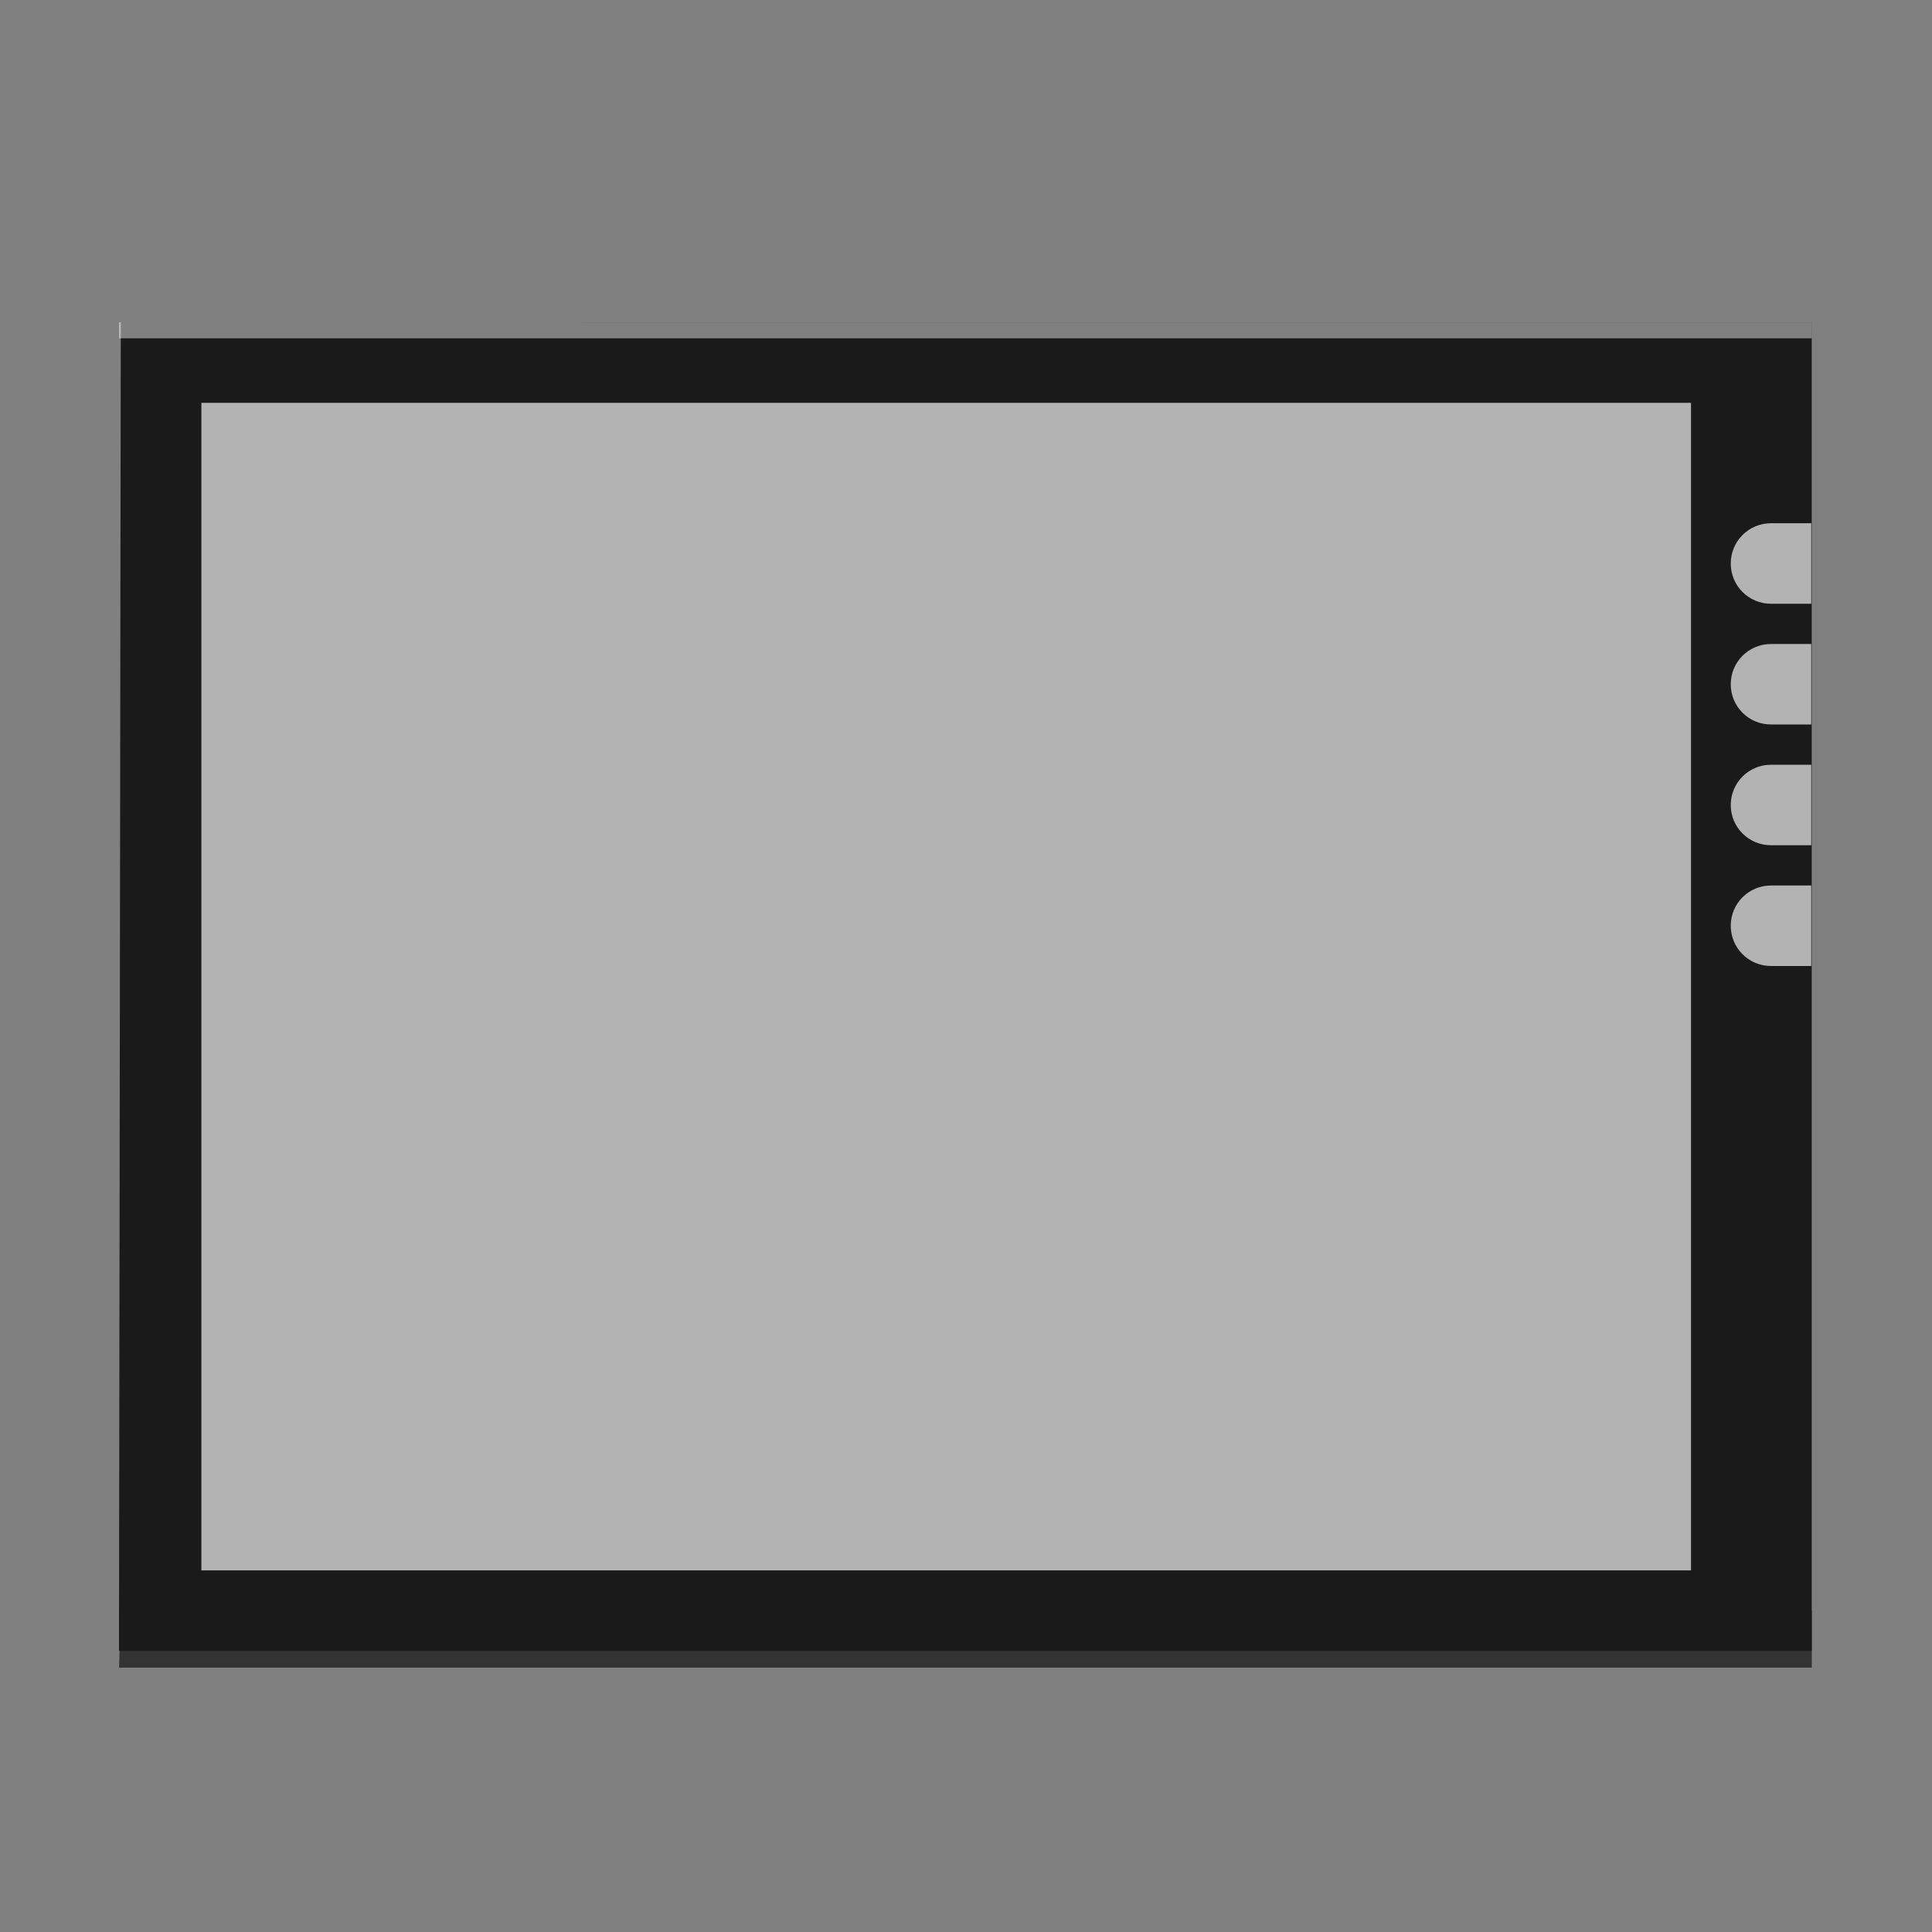 <?xml version="1.0" encoding="UTF-8" standalone="no"?>
<!-- Created with Inkscape (http://www.inkscape.org/) -->

<svg
   xmlns:dc="http://purl.org/dc/elements/1.1/"
   xmlns:cc="http://creativecommons.org/ns#"
   xmlns:rdf="http://www.w3.org/1999/02/22-rdf-syntax-ns#"
   xmlns:svg="http://www.w3.org/2000/svg"
   xmlns="http://www.w3.org/2000/svg"
   xmlns:xlink="http://www.w3.org/1999/xlink"
   xmlns:sodipodi="http://sodipodi.sourceforge.net/DTD/sodipodi-0.dtd"
   xmlns:inkscape="http://www.inkscape.org/namespaces/inkscape"
   width="48px"
   height="48px"
   id="svg3039"
   version="1.1"
   inkscape:version="0.48.5 r10040"
   sodipodi:docname="input-tablet.svg">
  <rect width="100%" height="100%" fill="#808080" stroke="none"/>
  <defs
     id="defs3041">
    <linearGradient
       id="linearGradient3974">
      <stop
         style="stop-color:#9f9b00;stop-opacity:1;"
         offset="0"
         id="stop3976" />
      <stop
         style="stop-color:#fff1a8;stop-opacity:1"
         offset="1"
         id="stop3978" />
    </linearGradient>
    <linearGradient
       id="linearGradient3966">
      <stop
         id="stop3968"
         offset="0"
         style="stop-color:#6a6a6a;stop-opacity:0.773;" />
      <stop
         id="stop3970"
         offset="1"
         style="stop-color:#c0c0c0;stop-opacity:0.649;" />
    </linearGradient>
    <linearGradient
       id="linearGradient4150">
      <stop
         id="stop4152"
         offset="0"
         style="stop-color:#a89b9b;stop-opacity:1" />
      <stop
         id="stop4154"
         offset="1"
         style="stop-color:#cbc7c7;stop-opacity:1" />
    </linearGradient>
    <linearGradient
       id="linearGradient3985">
      <stop
         id="stop3987"
         offset="0"
         style="stop-color:#3962a5;stop-opacity:1;" />
      <stop
         id="stop3989"
         offset="1"
         style="stop-color:#2a6aff;stop-opacity:1;" />
    </linearGradient>
    <linearGradient
       id="linearGradient3971">
      <stop
         style="stop-color:#309d1b;stop-opacity:1;"
         offset="0"
         id="stop3973" />
      <stop
         style="stop-color:#3cd04a;stop-opacity:1;"
         offset="1"
         id="stop3975" />
    </linearGradient>
    <linearGradient
       id="linearGradient3957">
      <stop
         id="stop3959"
         offset="0"
         style="stop-color:#bfa246;stop-opacity:1;" />
      <stop
         id="stop3961"
         offset="1"
         style="stop-color:#ffad2a;stop-opacity:1;" />
    </linearGradient>
    <linearGradient
       id="linearGradient3941">
      <stop
         style="stop-color:#a53939;stop-opacity:1;"
         offset="0"
         id="stop3943" />
      <stop
         style="stop-color:#ff2a2a;stop-opacity:1;"
         offset="1"
         id="stop3945" />
    </linearGradient>
    <linearGradient
       id="linearGradient4028">
      <stop
         style="stop-color:#bc5fd3;stop-opacity:1;"
         offset="0"
         id="stop4030" />
      <stop
         style="stop-color:#9e33b8;stop-opacity:1;"
         offset="1"
         id="stop4032" />
    </linearGradient>
    <linearGradient
       id="linearGradient4020">
      <stop
         style="stop-color:#ffcc00;stop-opacity:1;"
         offset="0"
         id="stop4022" />
      <stop
         style="stop-color:#ebbc00;stop-opacity:1;"
         offset="1"
         id="stop4024" />
    </linearGradient>
    <linearGradient
       id="linearGradient3927">
      <stop
         style="stop-color:#3771c8;stop-opacity:1;"
         offset="0"
         id="stop3929" />
      <stop
         style="stop-color:#5f8dd3;stop-opacity:1;"
         offset="1"
         id="stop3931" />
    </linearGradient>
    <linearGradient
       id="linearGradient3919">
      <stop
         style="stop-color:#299554;stop-opacity:1;"
         offset="0"
         id="stop3921" />
      <stop
         style="stop-color:#2ca05a;stop-opacity:1;"
         offset="1"
         id="stop3923" />
    </linearGradient>
    <linearGradient
       id="linearGradient3911">
      <stop
         style="stop-color:#b12f2f;stop-opacity:1;"
         offset="0"
         id="stop3913" />
      <stop
         style="stop-color:#ffc3c3;stop-opacity:1;"
         offset="1"
         id="stop3915" />
    </linearGradient>
    <linearGradient
       id="linearGradient3903">
      <stop
         style="stop-color:#cca300;stop-opacity:1;"
         offset="0"
         id="stop3905" />
      <stop
         style="stop-color:#ffcc00;stop-opacity:1;"
         offset="1"
         id="stop3907" />
    </linearGradient>
    <linearGradient
       id="linearGradient3896">
      <stop
         id="stop3898"
         offset="0"
         style="stop-color:#3b3b3b;stop-opacity:1;" />
      <stop
         style="stop-color:#959595;stop-opacity:1"
         offset="0.059"
         id="stop3900" />
      <stop
         id="stop3902"
         offset="1"
         style="stop-color:#565656;stop-opacity:1;" />
    </linearGradient>
    <linearGradient
       id="linearGradient3866">
      <stop
         style="stop-color:#f9f9f9;stop-opacity:1;"
         offset="0"
         id="stop3868" />
      <stop
         id="stop3870"
         offset="0.25"
         style="stop-color:#c4c4c4;stop-opacity:1;" />
      <stop
         style="stop-color:#565656;stop-opacity:1;"
         offset="1"
         id="stop3872" />
    </linearGradient>
    <linearGradient
       id="linearGradient3848">
      <stop
         style="stop-color:#f9f9f9;stop-opacity:1;"
         offset="0"
         id="stop3850" />
      <stop
         id="stop3852"
         offset="0.186"
         style="stop-color:#c4c4c4;stop-opacity:1;" />
      <stop
         style="stop-color:#565656;stop-opacity:1;"
         offset="1"
         id="stop3854" />
    </linearGradient>
    <linearGradient
       id="linearGradient3824">
      <stop
         style="stop-color:#e0e0e0;stop-opacity:1"
         offset="0"
         id="stop3826" />
      <stop
         style="stop-color:#a4a4a4;stop-opacity:1"
         offset="1"
         id="stop3830" />
    </linearGradient>
    <linearGradient
       id="linearGradient4279">
      <stop
         style="stop-color:#f9f9f9;stop-opacity:1;"
         offset="0"
         id="stop4281" />
      <stop
         id="stop4283"
         offset="0.811"
         style="stop-color:#c4c4c4;stop-opacity:1;" />
      <stop
         style="stop-color:#565656;stop-opacity:1;"
         offset="1"
         id="stop4285" />
    </linearGradient>
    <linearGradient
       id="linearGradient4239">
      <stop
         style="stop-color:#505050;stop-opacity:1;"
         offset="0"
         id="stop4241" />
      <stop
         style="stop-color:#ffffff;stop-opacity:0.154;"
         offset="1"
         id="stop4243" />
    </linearGradient>
    <linearGradient
       id="linearGradient4223">
      <stop
         id="stop4227"
         offset="0"
         style="stop-color:#e9e9e9;stop-opacity:0;" />
      <stop
         style="stop-color:#929292;stop-opacity:1"
         offset="1"
         id="stop4229" />
    </linearGradient>
    <linearGradient
       id="linearGradient4169">
      <stop
         id="stop4171"
         offset="0"
         style="stop-color:#f9f9f9;stop-opacity:1;" />
      <stop
         style="stop-color:#c4c4c4;stop-opacity:1;"
         offset="0.716"
         id="stop4175" />
      <stop
         id="stop4173"
         offset="1"
         style="stop-color:#565656;stop-opacity:1;" />
    </linearGradient>
    <linearGradient
       id="linearGradient4153">
      <stop
         style="stop-color:#ffffff;stop-opacity:1;"
         offset="0"
         id="stop4155" />
      <stop
         style="stop-color:#000000;stop-opacity:1;"
         offset="1"
         id="stop4157" />
    </linearGradient>
    <linearGradient
       id="linearGradient4145">
      <stop
         id="stop4147"
         offset="0"
         style="stop-color:#a0a0a0;stop-opacity:1;" />
      <stop
         id="stop4149"
         offset="1"
         style="stop-color:#202020;stop-opacity:1;" />
    </linearGradient>
    <linearGradient
       id="linearGradient4048">
      <stop
         id="stop4309"
         offset="0"
         style="stop-color:#131313;stop-opacity:1;" />
      <stop
         id="stop4054"
         offset="1"
         style="stop-color:#686868;stop-opacity:1;" />
    </linearGradient>
    <linearGradient
       id="linearGradient3886">
      <stop
         style="stop-color:#f9f9f9;stop-opacity:1;"
         offset="0"
         id="stop3888" />
      <stop
         style="stop-color:#afafaf;stop-opacity:1;"
         offset="1"
         id="stop3890" />
    </linearGradient>
    <linearGradient
       id="linearGradient3839">
      <stop
         style="stop-color:#a6815e;stop-opacity:1;"
         offset="0"
         id="stop3841" />
      <stop
         style="stop-color:#caac83;stop-opacity:1;"
         offset="1"
         id="stop3843" />
    </linearGradient>
    <linearGradient
       y2="17"
       x2="40"
       y1="31"
       x1="54"
       gradientTransform="matrix(0,-1,-1,0,71,73)"
       gradientUnits="userSpaceOnUse"
       id="linearGradient3029"
       xlink:href="#linearGradient4410"
       inkscape:collect="always" />
    <linearGradient
       inkscape:collect="always"
       id="linearGradient4410">
      <stop
         style="stop-color:#383e51;stop-opacity:1"
         offset="0"
         id="stop4412" />
      <stop
         style="stop-color:#655c6f;stop-opacity:0"
         offset="1"
         id="stop4414" />
    </linearGradient>
    <linearGradient
       y2="17"
       x2="40"
       y1="31"
       x1="54"
       gradientTransform="matrix(0,-1,1,0,4,78)"
       gradientUnits="userSpaceOnUse"
       id="linearGradient3028-7"
       xlink:href="#linearGradient4410-0"
       inkscape:collect="always" />
    <linearGradient
       inkscape:collect="always"
       id="linearGradient4410-0">
      <stop
         style="stop-color:#383e51;stop-opacity:1"
         offset="0"
         id="stop4412-9" />
      <stop
         style="stop-color:#655c6f;stop-opacity:0"
         offset="1"
         id="stop4414-1" />
    </linearGradient>
    <linearGradient
       y2="17"
       x2="40"
       y1="31"
       x1="54"
       gradientTransform="matrix(0.924,-0.608,-0.608,-0.924,-13.529,73.514)"
       gradientUnits="userSpaceOnUse"
       id="linearGradient3943"
       xlink:href="#linearGradient4410-0"
       inkscape:collect="always" />
    <radialGradient
       inkscape:collect="always"
       xlink:href="#linearGradient3886-5"
       id="radialGradient3892-5"
       cx="24.062"
       cy="23.872"
       fx="24.062"
       fy="23.872"
       r="17.026"
       gradientTransform="matrix(1,0,0,0.999,0,0.024)"
       gradientUnits="userSpaceOnUse" />
    <linearGradient
       id="linearGradient3886-5">
      <stop
         style="stop-color:#a1a1a1;stop-opacity:1;"
         offset="0"
         id="stop3888-9" />
      <stop
         style="stop-color:#b0b0b0;stop-opacity:1;"
         offset="1"
         id="stop3890-3" />
    </linearGradient>
    <radialGradient
       inkscape:collect="always"
       xlink:href="#linearGradient4169-1"
       id="radialGradient4099-4"
       cx="26.5"
       cy="23.5"
       fx="26.5"
       fy="23.5"
       r="19.5"
       gradientTransform="matrix(0.947,0,0,0.799,1.395,4.725)"
       gradientUnits="userSpaceOnUse" />
    <linearGradient
       id="linearGradient4169-1">
      <stop
         id="stop4171-2"
         offset="0"
         style="stop-color:#f9f9f9;stop-opacity:1;" />
      <stop
         style="stop-color:#c4c4c4;stop-opacity:1;"
         offset="0.769"
         id="stop4175-4" />
      <stop
         id="stop4173-4"
         offset="1"
         style="stop-color:#565656;stop-opacity:1;" />
    </linearGradient>
    <linearGradient
       inkscape:collect="always"
       xlink:href="#linearGradient4239"
       id="linearGradient4245"
       x1="44"
       y1="28.007"
       x2="57.993"
       y2="13"
       gradientUnits="userSpaceOnUse" />
    <linearGradient
       inkscape:collect="always"
       xlink:href="#linearGradient4223"
       id="linearGradient4249"
       x1="24.643"
       y1="23.494"
       x2="39.496"
       y2="9.403"
       gradientUnits="userSpaceOnUse" />
    <linearGradient
       inkscape:collect="always"
       xlink:href="#linearGradient4239-0"
       id="linearGradient4245-2"
       x1="44"
       y1="28.007"
       x2="57.993"
       y2="13"
       gradientUnits="userSpaceOnUse" />
    <linearGradient
       id="linearGradient4239-0">
      <stop
         style="stop-color:#505050;stop-opacity:1;"
         offset="0"
         id="stop4241-0" />
      <stop
         style="stop-color:#ffffff;stop-opacity:0.154;"
         offset="1"
         id="stop4243-4" />
    </linearGradient>
    <linearGradient
       id="linearGradient3839-2">
      <stop
         style="stop-color:#375599;stop-opacity:1"
         offset="0"
         id="stop3841-2" />
      <stop
         style="stop-color:#6487cf;stop-opacity:1"
         offset="1"
         id="stop3843-1" />
    </linearGradient>
    <linearGradient
       inkscape:collect="always"
       id="linearGradient3986">
      <stop
         style="stop-color:#ffffff;stop-opacity:1;"
         offset="0"
         id="stop3988" />
      <stop
         style="stop-color:#ffffff;stop-opacity:0;"
         offset="1"
         id="stop3990" />
    </linearGradient>
    <linearGradient
       id="linearGradient3978">
      <stop
         style="stop-color:#ffffff;stop-opacity:0.728;"
         offset="0"
         id="stop3980" />
      <stop
         style="stop-color:#ffffff;stop-opacity:0;"
         offset="1"
         id="stop3982" />
    </linearGradient>
    <linearGradient
       y2="13"
       x2="57.993"
       y1="28.007"
       x1="44"
       gradientUnits="userSpaceOnUse"
       id="linearGradient3117"
       xlink:href="#linearGradient4239-0"
       inkscape:collect="always" />
    <linearGradient
       inkscape:collect="always"
       xlink:href="#linearGradient3978"
       id="linearGradient3251"
       gradientUnits="userSpaceOnUse"
       gradientTransform="matrix(0.713,0,0,0.713,6.877,7.433)"
       x1="40"
       y1="26.938"
       x2="31"
       y2="31" />
    <linearGradient
       inkscape:collect="always"
       xlink:href="#linearGradient4239-0"
       id="linearGradient3253"
       gradientUnits="userSpaceOnUse"
       x1="44"
       y1="28.007"
       x2="57.993"
       y2="13" />
    <linearGradient
       inkscape:collect="always"
       xlink:href="#linearGradient3986"
       id="linearGradient3259"
       gradientUnits="userSpaceOnUse"
       x1="18.625"
       y1="46.589"
       x2="20.812"
       y2="36.964" />
    <linearGradient
       inkscape:collect="always"
       xlink:href="#linearGradient3986"
       id="linearGradient3922"
       gradientUnits="userSpaceOnUse"
       x1="18.625"
       y1="46.589"
       x2="20.812"
       y2="36.964"
       gradientTransform="translate(-22.427,-16.82)" />
    <linearGradient
       inkscape:collect="always"
       xlink:href="#linearGradient3886-5"
       id="linearGradient3901"
       x1="44.536"
       y1="1.749"
       x2="44.536"
       y2="54.266"
       gradientUnits="userSpaceOnUse" />
    <linearGradient
       inkscape:collect="always"
       xlink:href="#linearGradient3971"
       id="linearGradient3969"
       x1="4"
       y1="10"
       x2="16"
       y2="10"
       gradientUnits="userSpaceOnUse" />
    <linearGradient
       inkscape:collect="always"
       xlink:href="#linearGradient3886-5"
       id="linearGradient3999"
       x1="3"
       y1="10"
       x2="17"
       y2="10"
       gradientUnits="userSpaceOnUse" />
    <linearGradient
       inkscape:collect="always"
       xlink:href="#linearGradient3941"
       id="linearGradient4181"
       gradientUnits="userSpaceOnUse"
       x1="3"
       y1="2"
       x2="15"
       y2="17"
       gradientTransform="translate(-48,28)" />
    <linearGradient
       inkscape:collect="always"
       xlink:href="#linearGradient4150"
       id="linearGradient4184"
       gradientUnits="userSpaceOnUse"
       x1="3"
       y1="-23"
       x2="45"
       y2="17"
       gradientTransform="translate(-48,28)" />
    <linearGradient
       inkscape:collect="always"
       xlink:href="#linearGradient3941"
       id="linearGradient4188"
       gradientUnits="userSpaceOnUse"
       gradientTransform="translate(-48,0)"
       x1="3"
       y1="2"
       x2="15"
       y2="17" />
    <linearGradient
       inkscape:collect="always"
       xlink:href="#linearGradient4048"
       id="linearGradient4200"
       x1="3"
       y1="1"
       x2="20"
       y2="16"
       gradientUnits="userSpaceOnUse" />
    <linearGradient
       inkscape:collect="always"
       xlink:href="#linearGradient4048"
       id="linearGradient4206"
       gradientUnits="userSpaceOnUse"
       x1="3"
       y1="1"
       x2="20"
       y2="16" />
    <linearGradient
       inkscape:collect="always"
       xlink:href="#linearGradient4048"
       id="linearGradient4208"
       gradientUnits="userSpaceOnUse"
       x1="3"
       y1="1"
       x2="20"
       y2="16" />
    <linearGradient
       inkscape:collect="always"
       xlink:href="#linearGradient3824"
       id="linearGradient4231"
       gradientUnits="userSpaceOnUse"
       gradientTransform="matrix(0.5,0,0,0.5,-14,11)"
       x1="14.571"
       y1="14.571"
       x2="6"
       y2="4.571" />
    <linearGradient
       inkscape:collect="always"
       xlink:href="#linearGradient3824"
       id="linearGradient4235"
       gradientUnits="userSpaceOnUse"
       gradientTransform="matrix(0.5,0,0,0.5,-14,27)"
       x1="14.571"
       y1="14.571"
       x2="6"
       y2="4.571" />
    <linearGradient
       inkscape:collect="always"
       xlink:href="#linearGradient3824"
       id="linearGradient4240"
       gradientUnits="userSpaceOnUse"
       gradientTransform="matrix(0.5,0,0,0.5,-14,19)"
       x1="14.571"
       y1="14.571"
       x2="6"
       y2="4.571" />
    <linearGradient
       inkscape:collect="always"
       xlink:href="#linearGradient3824"
       id="linearGradient4314"
       gradientUnits="userSpaceOnUse"
       gradientTransform="matrix(0.5,0,0,0.5,-21,29)"
       x1="6"
       y1="4"
       x2="18"
       y2="12" />
  </defs>
  <sodipodi:namedview
     id="base"
     pagecolor="#ffffff"
     bordercolor="#666666"
     borderopacity="1.0"
     inkscape:pageopacity="0.0"
     inkscape:pageshadow="2"
     inkscape:zoom="11.313709"
     inkscape:cx="34.397761"
     inkscape:cy="23.454293"
     inkscape:current-layer="layer1"
     showgrid="true"
     inkscape:grid-bbox="true"
     inkscape:document-units="px"
     showguides="true"
     inkscape:guide-bbox="true"
     inkscape:window-width="1366"
     inkscape:window-height="698"
     inkscape:window-x="-4"
     inkscape:window-y="-5"
     inkscape:window-maximized="1"
     inkscape:snap-global="true">
    <inkscape:grid
       type="xygrid"
       id="grid3047" />
    <sodipodi:guide
       orientation="1,0"
       position="3,4"
       id="guide3051" />
    <sodipodi:guide
       orientation="1,0"
       position="45,21"
       id="guide3053" />
    <sodipodi:guide
       orientation="0,1"
       position="-2,45"
       id="guide3055" />
    <sodipodi:guide
       orientation="0,1"
       position="15,3"
       id="guide3057" />
    <sodipodi:guide
       orientation="1,0"
       position="24,19"
       id="guide3059" />
    <sodipodi:guide
       orientation="0,1"
       position="31,24"
       id="guide3061" />
  </sodipodi:namedview>
  <g
     id="layer1"
     inkscape:label="Layer 1"
     inkscape:groupmode="layer">
    <g
       transform="matrix(1.502,0,0,1.502,-0.048,-19.742)"
       id="g3146">
      <g
         style="fill:#b3b3b3"
         id="g3142"
         transform="matrix(0.616,0,0,0.616,1.296,17.395)">
        <g
           style="fill:#b3b3b3"
           id="g3132">
          <rect
             style="fill:#b3b3b3;fill-opacity:1;stroke:none"
             id="rect3881"
             width="42.187"
             height="34.615"
             x="3.355"
             y="2.836"
             ry="0"
             rx="0" />
          <g
             style="fill:#b3b3b3"
             transform="matrix(1,0,0,-1,-4,48)"
             id="g4062" />
        </g>
        <rect
           style="fill:#b3b3b3;fill-opacity:0.827;stroke:none"
           id="rect3129"
           width="42"
           height="0.452"
           x="3"
           y="37" />
      </g>
      <path
         sodipodi:nodetypes="ccccccccc"
         inkscape:connector-curvature="0"
         id="rect4869-5"
         d="m 2.03,39.785 4.662,0 2.664,0 13.985,0 3.33,0 3.33,0 0,0.944 -28,0 z"
         style="fill:#333333;fill-opacity:1;stroke:none" />
      <path
         inkscape:connector-curvature="0"
         id="rect4971-1"
         transform="translate(0,16)"
         d="M 2.03,2.475 2,24.451 l 28,0 0,-21.977 z m 1.332,1.332 24.641,0 0,19.313 -24.641,0 z"
         style="fill:#1a1a1a;fill-opacity:1;stroke:none"
         sodipodi:nodetypes="cccccccccc" />
      <rect
         ry="0.234"
         rx="0"
         y="18.475"
         x="2"
         height="0.265"
         width="28"
         id="rect3940-6"
         style="opacity:0.66;fill:#ffffff;fill-opacity:0.679;stroke:none" />
    </g>
    <path
       style="fill:#b3b3b3;fill-opacity:1;stroke:none"
       d="M 44 13 C 43.446 13 43 13.446 43 14 C 43 14.554 43.446 15 44 15 L 45 15 L 45 13 L 44 13 z "
       id="rect3154" />
    <path
       id="path3159"
       d="m 44,16 c -0.554,0 -1,0.446 -1,1 0,0.554 0.446,1 1,1 l 1,0 0,-2 -1,0 z"
       style="fill:#b3b3b3;fill-opacity:1;stroke:none"
       inkscape:connector-curvature="0" />
    <path
       inkscape:connector-curvature="0"
       style="fill:#b3b3b3;fill-opacity:1;stroke:none"
       d="m 44,19 c -0.554,0 -1,0.446 -1,1 0,0.554 0.446,1 1,1 l 1,0 0,-2 -1,0 z"
       id="path3161" />
    <path
       id="path3163"
       d="m 44,22 c -0.554,0 -1,0.446 -1,1 0,0.554 0.446,1 1,1 l 1,0 0,-2 -1,0 z"
       style="fill:#b3b3b3;fill-opacity:1;stroke:none"
       inkscape:connector-curvature="0" />
  </g>
</svg>
